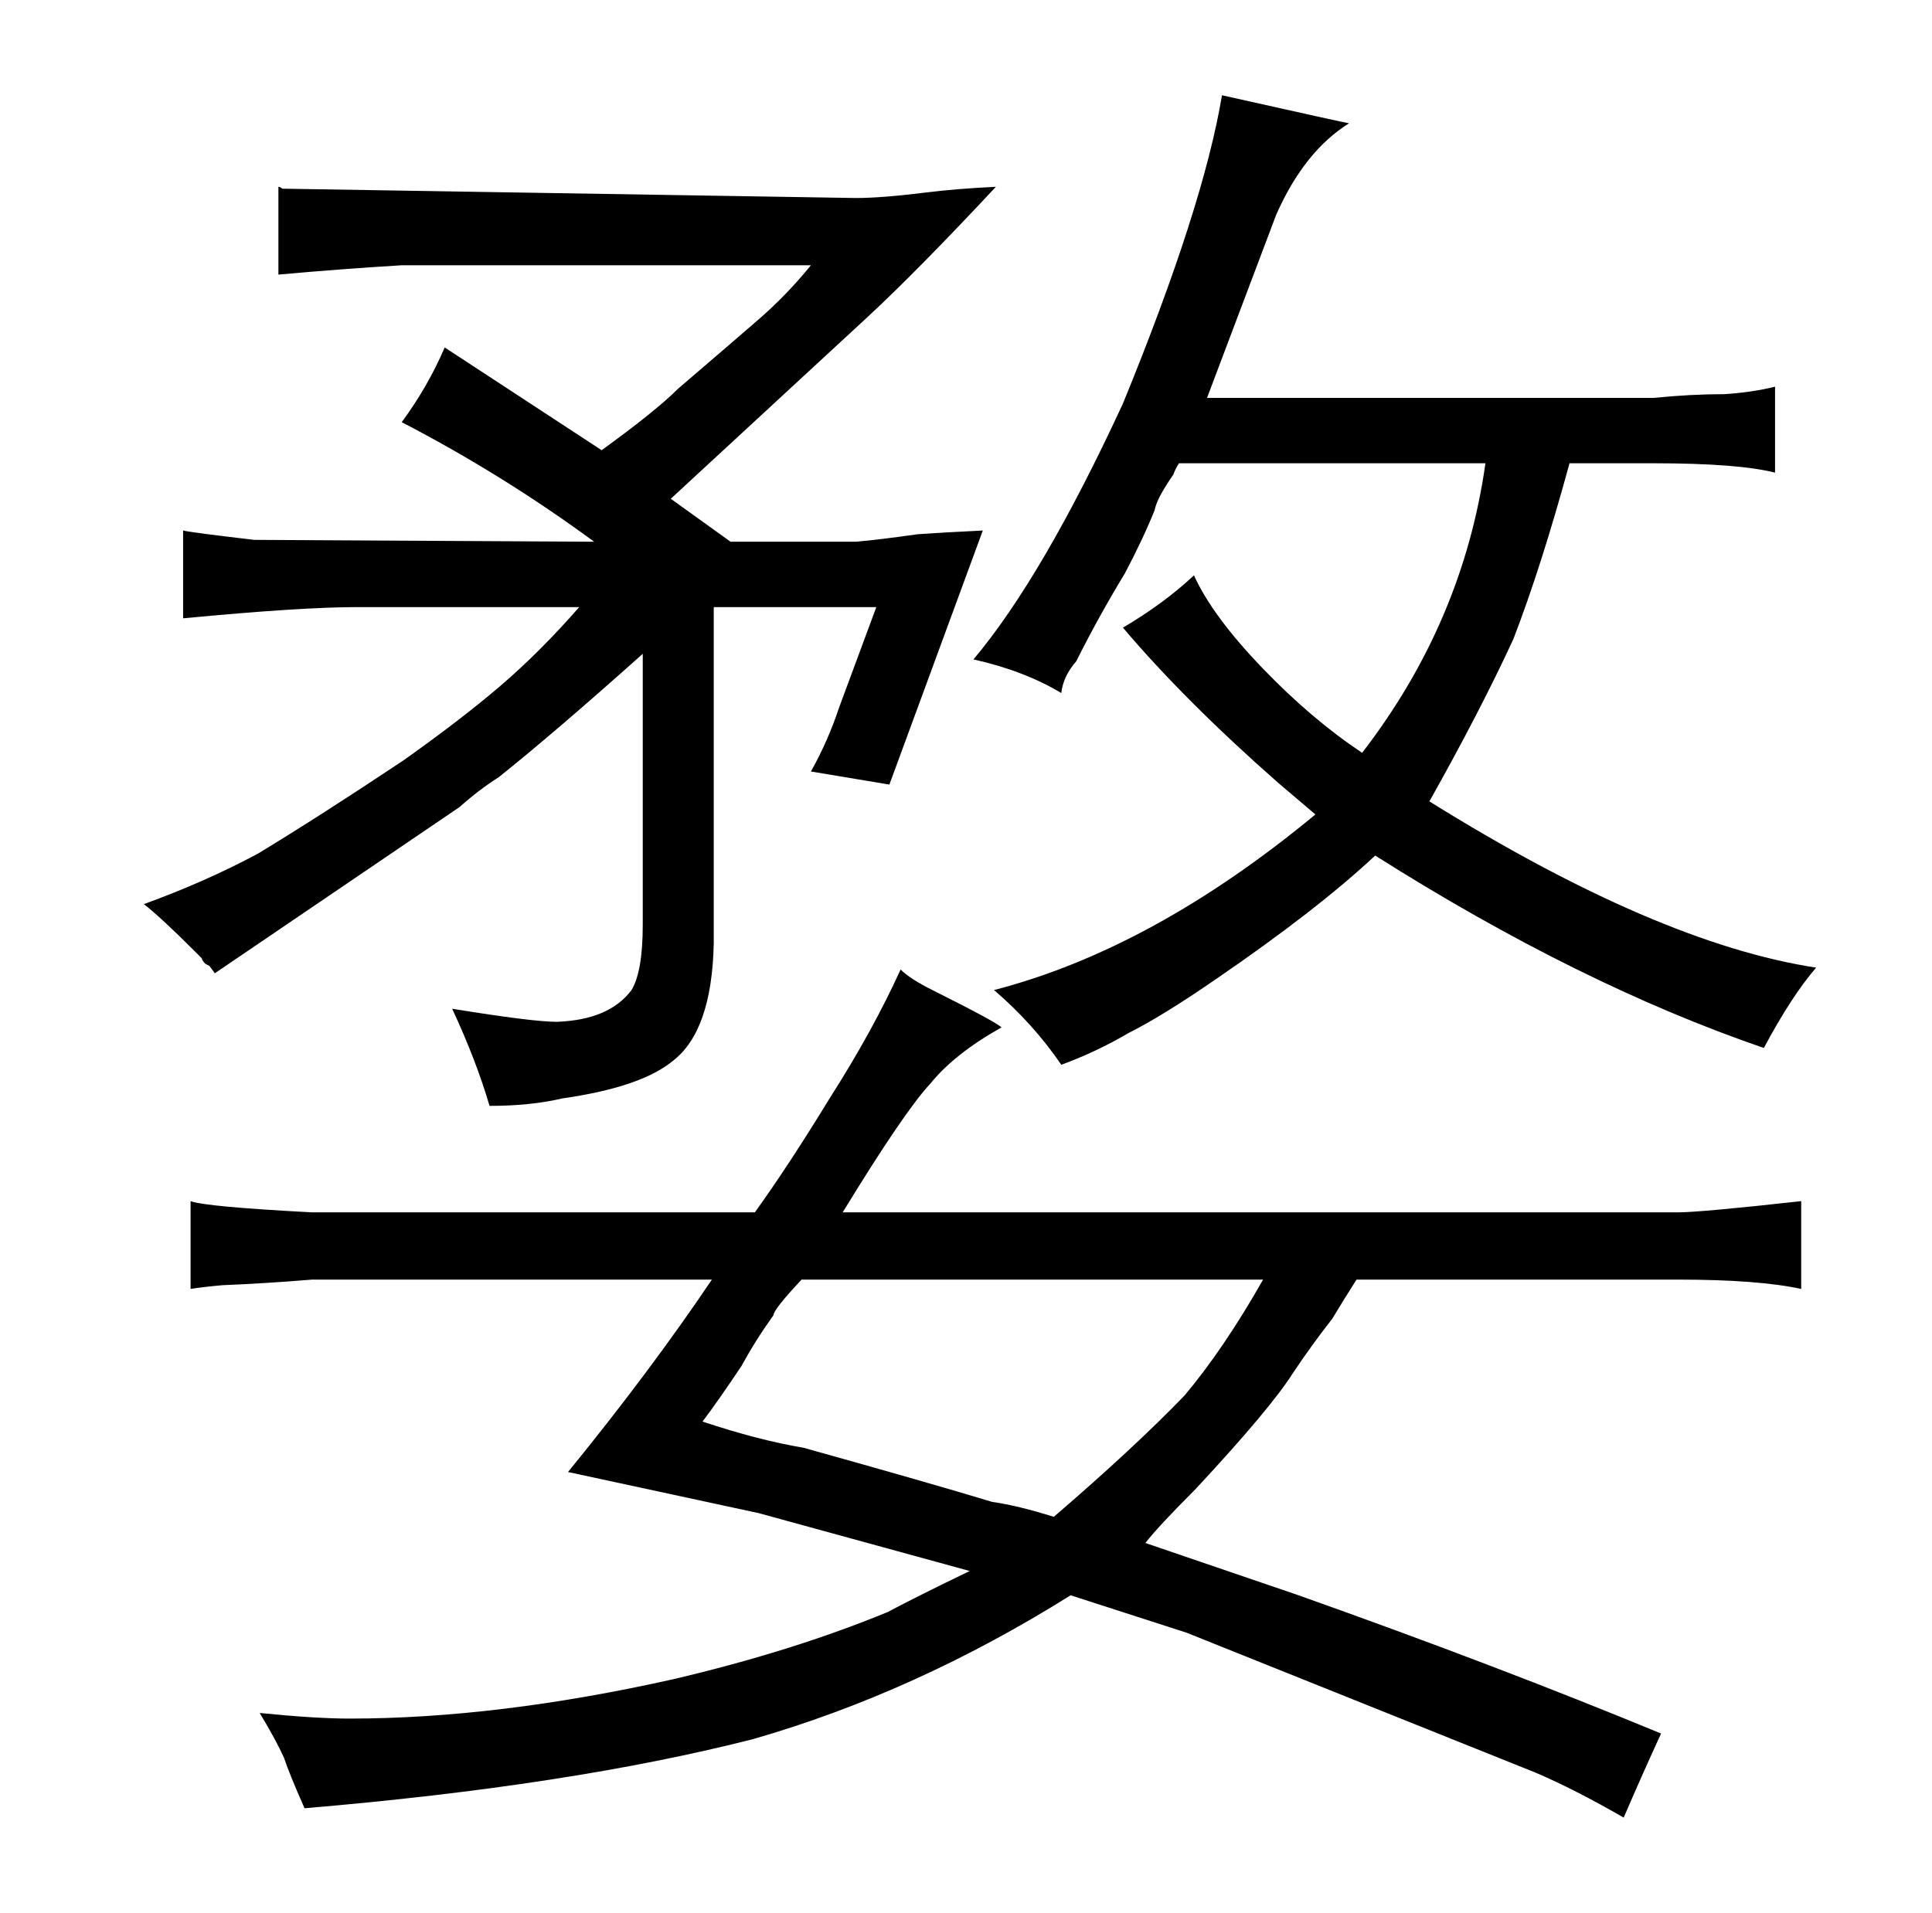 <?xml version="1.0" standalone="no"?>
<!DOCTYPE svg PUBLIC "-//W3C//DTD SVG 1.1//EN" "http://www.w3.org/Graphics/SVG/1.1/DTD/svg11.dtd" >
<svg xmlns="http://www.w3.org/2000/svg" xmlns:xlink="http://www.w3.org/1999/xlink" version="1.1" viewBox="-10 0 1034 1024">
  <g transform="matrix(1 0 0 -1 0 820)">
   <path fill="currentColor"
d="M94 311l4 -4q0 -1 2 -3l2 -1l3 -4l131 89q10 9 21 16q30 24 77 66v-145q0 -25 -6 -35q-12 -16 -40 -17q-13 0 -56 7q13 -28 20 -52q22 0 39 4q42 6 59 20q21 16 22 63v180h87l-20 -54q-6 -18 -15 -34l42 -7l50 136q-21 -1 -35 -2q-21 -3 -33 -4h-67l-32 23l105 97
q27 25 69 70q-21 -1 -37 -3q-24 -3 -38 -3l-307 5q-1 1 -2 1v-47q33 3 66 5h219q-13 -16 -28 -29t-43 -37q-12 -12 -41 -33l-84 55q-9 -21 -23 -40q54 -28 103 -64l-182 1q-34 4 -38 5v-47q63 6 93 6h119q-21 -24 -42 -42t-52 -40q-45 -30 -78 -50q-28 -15 -61 -27
q9 -7 27 -25zM157 171q-57 3 -65 6v-47q6 1 17 2q24 1 48 3h214q-33 -49 -77 -103l102 -22l113 -31q-27 -13 -44 -22q-51 -21 -115 -36q-94 -21 -173 -21q-18 0 -48 3q9 -15 13 -24q3 -9 11 -27q142 12 240 37q87 25 170 77l62 -20l187 -75q21 -9 47 -24q9 21 20 45
q-87 36 -194 74l-82 28q7 9 27 29q40 43 52 62q10 15 21 29q6 10 13 21h172q43 0 66 -5v47q-54 -6 -66 -6h-447q33 54 47 69q13 16 38 30q-3 3 -37 20q-12 6 -17 11q-15 -33 -38 -69q-22 -36 -40 -61h-237zM404 116q0 3 15 19h247q-21 -37 -42 -62q-27 -28 -70 -65
q-19 6 -33 8q-33 10 -101 29q-24 4 -54 14q9 12 21 30q7 13 17 27zM592 513q10 19 16 34q1 6 10 19q1 3 3 6h164q-12 -85 -66 -155q-27 18 -53 45q-27 28 -37 50q-16 -15 -38 -28q33 -39 83 -83l20 -17q-87 -72 -172 -94q21 -18 36 -40q19 7 36 17q18 9 47 29q54 37 85 66
q109 -69 208 -103q15 28 28 43q-85 13 -207 89q27 48 45 87q15 39 30 94h45q45 0 65 -5v46q-12 -3 -27 -4q-18 0 -38 -2h-239l37 98q15 34 39 49q-1 0 -68 15q-10 -60 -53 -165q-43 -93 -80 -137q27 -6 47 -18q1 9 8 17q12 24 26 47v0z" />
  </g>

</svg>
